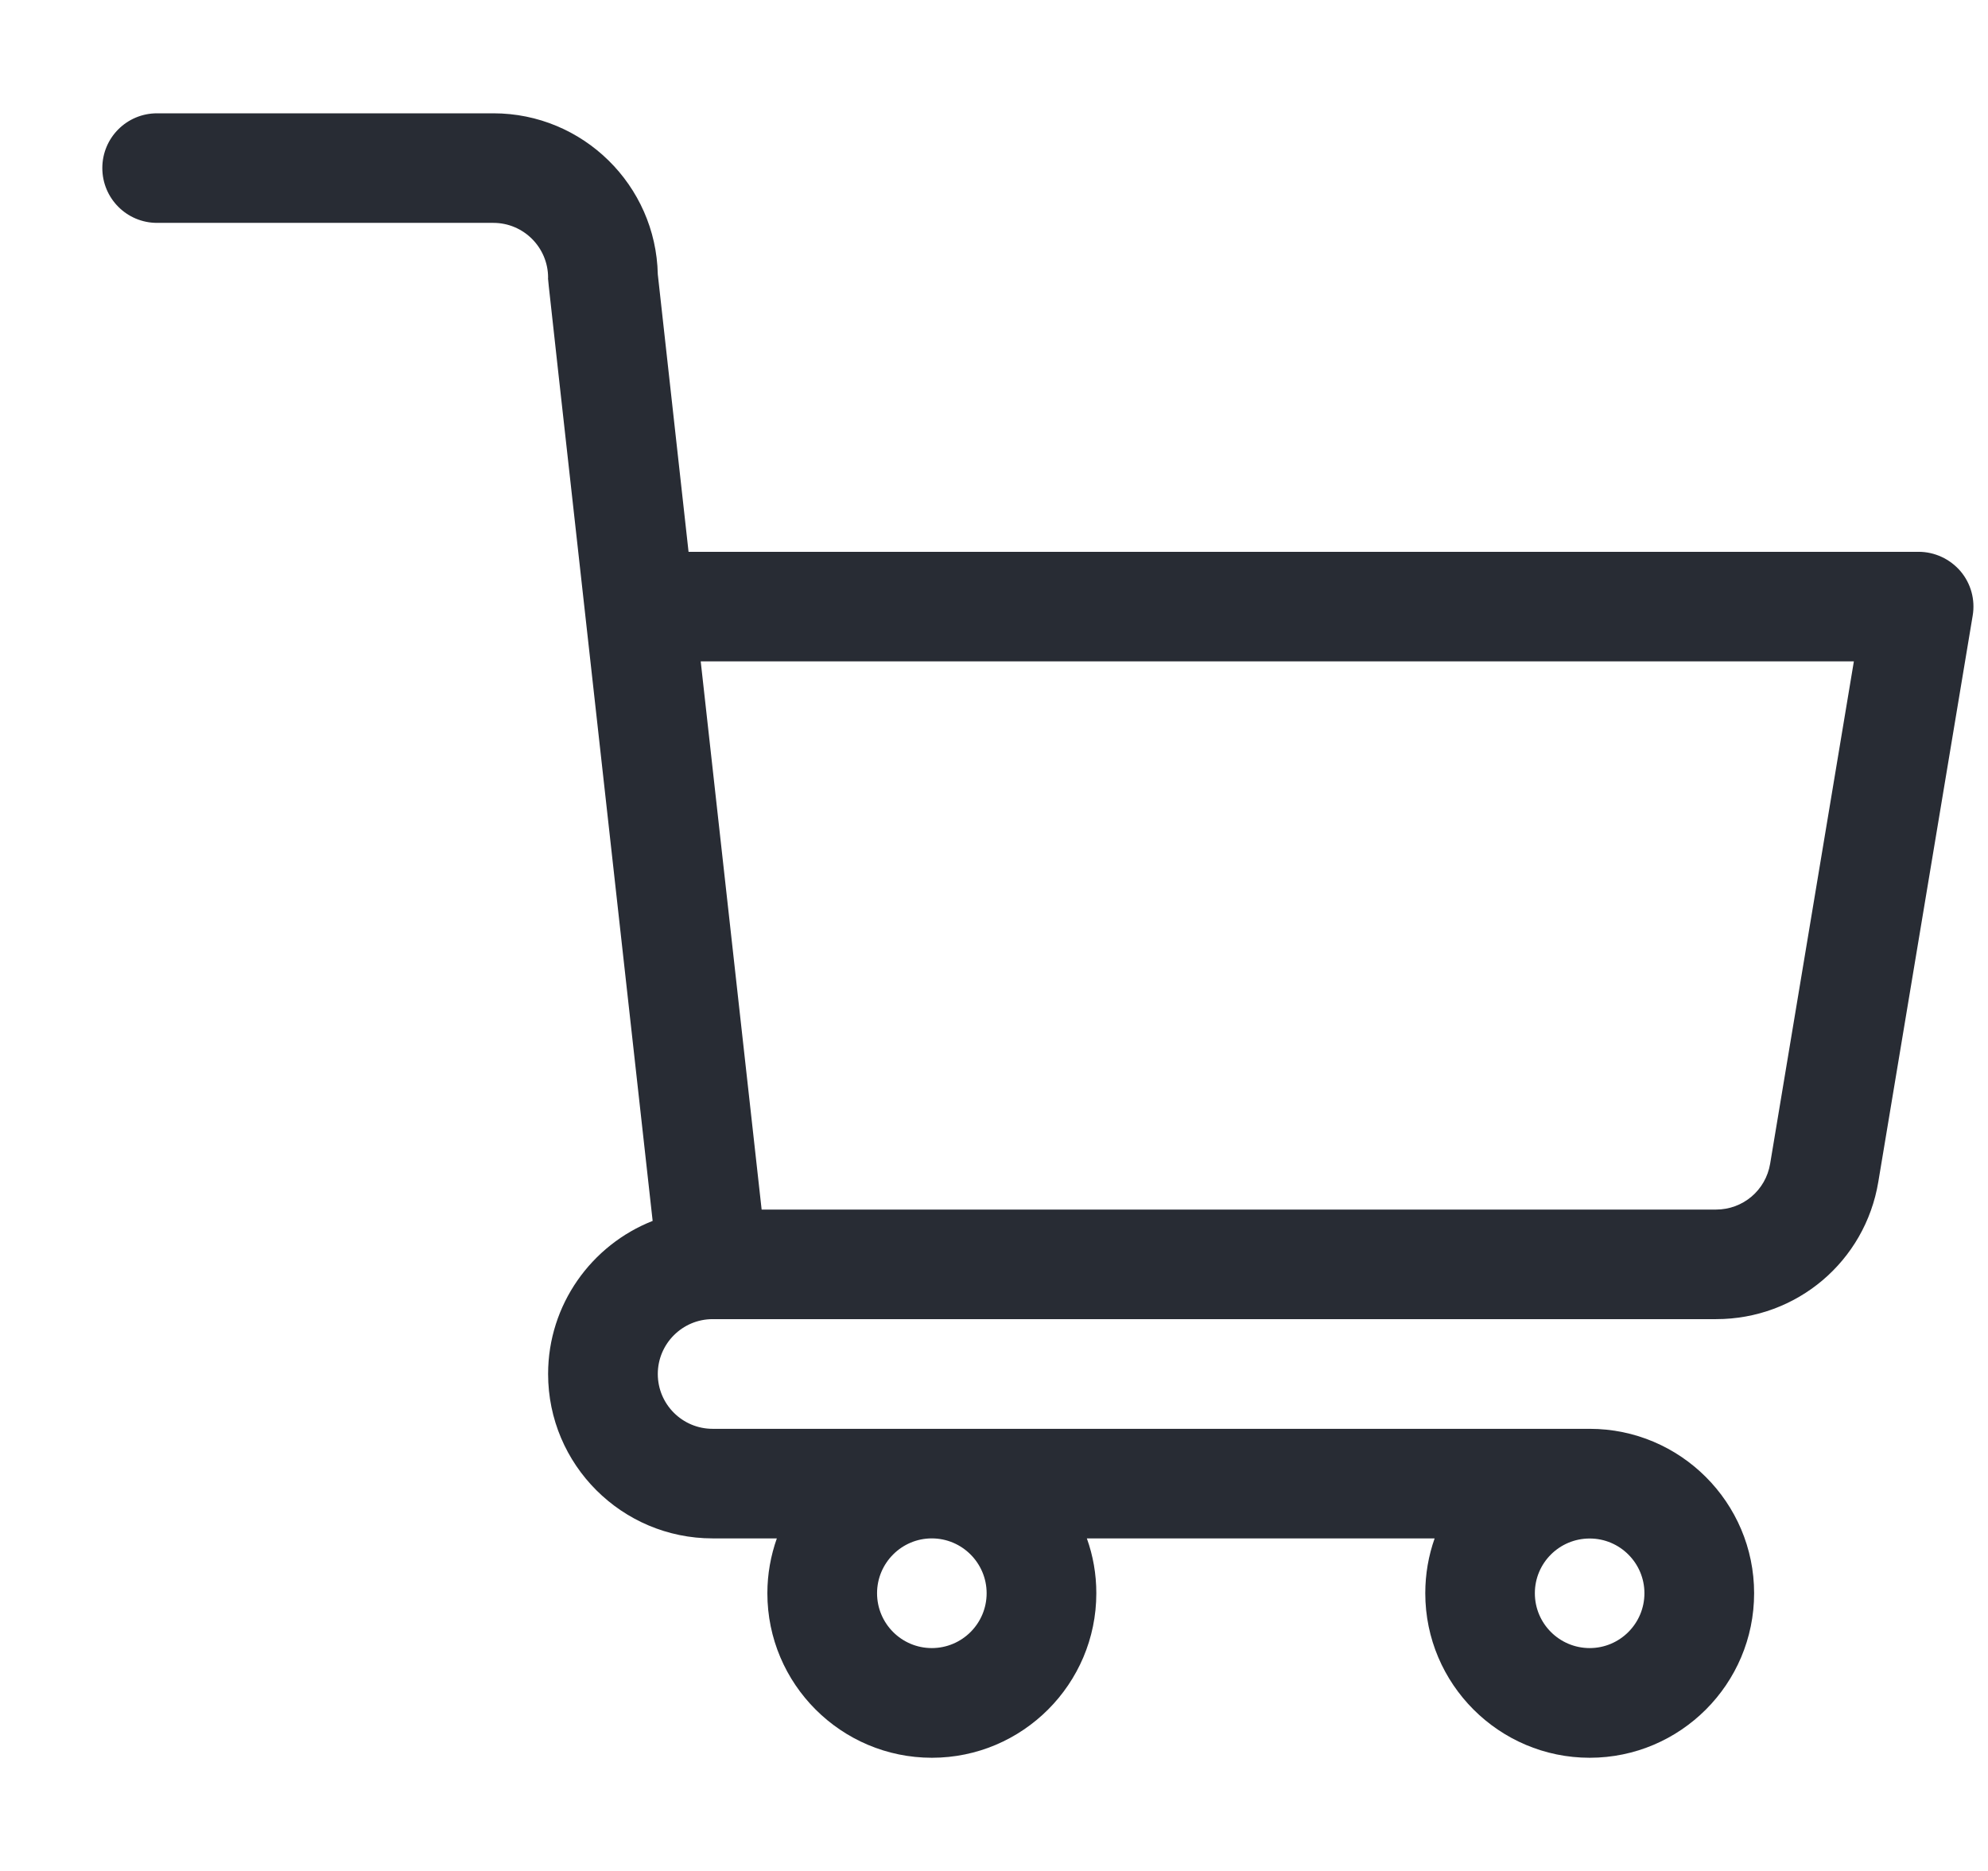 <svg width="17" height="16" viewBox="0 0 17 16" fill="none" xmlns="http://www.w3.org/2000/svg">
<path d="M7.5 4.719H5.888L5.625 2.346C5.609 1.584 4.985 0.969 4.219 0.969H1.343C1.084 0.969 0.875 1.178 0.875 1.437C0.875 1.696 1.084 1.906 1.343 1.906H4.219C4.477 1.906 4.687 2.116 4.687 2.375C4.687 2.415 4.628 1.867 5.581 10.441C5.059 10.646 4.687 11.156 4.687 11.75C4.687 12.526 5.318 13.156 6.094 13.156H6.643C6.591 13.303 6.562 13.461 6.562 13.625C6.562 14.401 7.193 15.032 7.969 15.032C8.744 15.032 9.375 14.401 9.375 13.625C9.375 13.461 9.347 13.303 9.294 13.156H12.268C12.216 13.303 12.188 13.461 12.188 13.625C12.188 14.401 12.819 15.032 13.594 15.032C14.369 15.032 15 14.401 15 13.625C15 12.85 14.369 12.219 13.594 12.219H6.094C5.835 12.219 5.625 12.009 5.625 11.75C5.625 11.492 5.835 11.281 6.094 11.281H14.675C15.365 11.281 15.949 10.787 16.062 10.107L16.869 5.265C16.892 5.129 16.854 4.99 16.765 4.885C16.675 4.78 16.544 4.719 16.407 4.719H15H7.5V4.719ZM8.437 13.625C8.437 13.884 8.227 14.094 7.968 14.094C7.71 14.094 7.5 13.884 7.5 13.625C7.5 13.367 7.71 13.156 7.968 13.156C8.227 13.156 8.437 13.367 8.437 13.625ZM13.594 14.094C13.335 14.094 13.125 13.884 13.125 13.625C13.125 13.366 13.335 13.157 13.594 13.157C13.852 13.157 14.062 13.367 14.062 13.625C14.062 13.884 13.852 14.094 13.594 14.094ZM15.853 5.656L15.137 9.952C15.099 10.179 14.905 10.344 14.674 10.344H6.513L5.992 5.656H15.853Z" fill="#282C34"/>
</svg>
